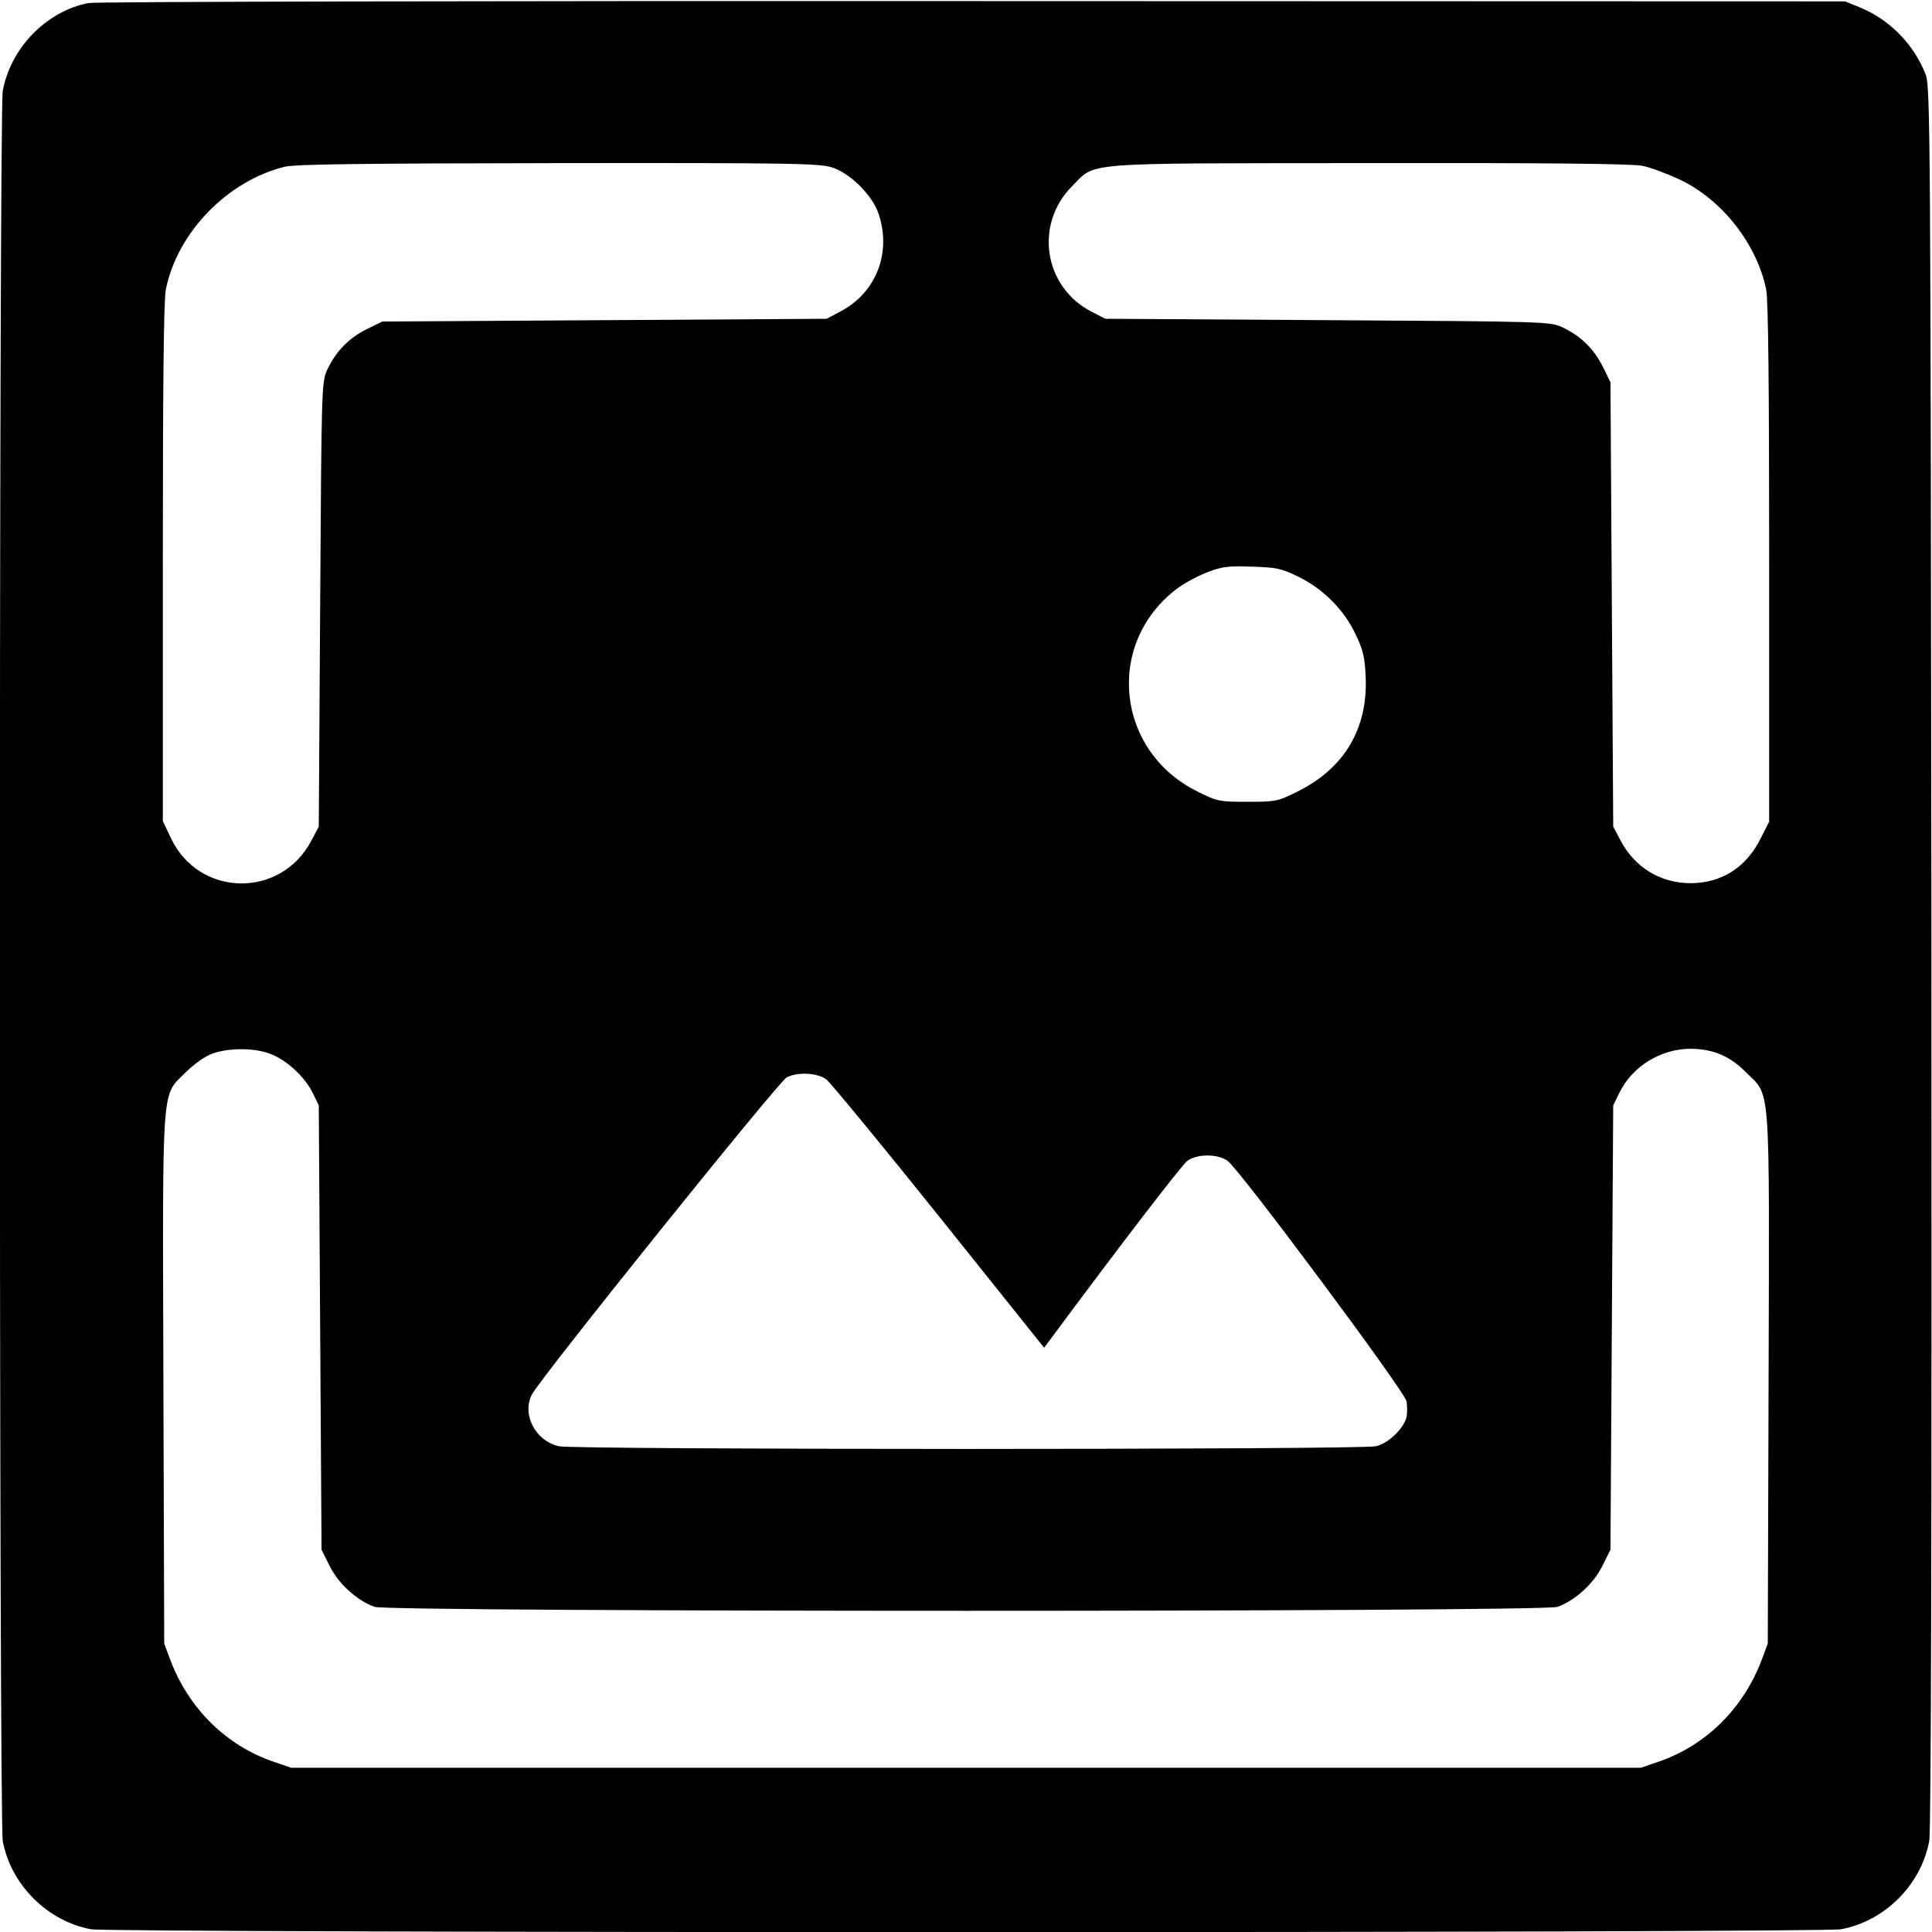 <?xml version="1.0" standalone="no"?>
<!DOCTYPE svg PUBLIC "-//W3C//DTD SVG 20010904//EN"
 "http://www.w3.org/TR/2001/REC-SVG-20010904/DTD/svg10.dtd">
<svg version="1.0" xmlns="http://www.w3.org/2000/svg"
 width="700pt" height="700pt" viewBox="0 0 700 700"
 preserveAspectRatio="xMidYMid meet">
<g transform="translate(0,700) scale(0.1,-0.1)"
fill="#000000" stroke="none">
<path d="M320 6989 c-152 -30 -281 -162 -310 -318 -14 -74 -14 -6268 0 -6342
30 -158 161 -289 319 -319 74 -14 6268 -14 6342 0 159 30 290 162 319 320 7
37 9 1100 8 3205 -3 2992 -4 3152 -21 3195 -43 110 -130 199 -240 244 l-52 21
-3160 1 c-1780 1 -3179 -2 -3205 -7z m2696 -596 c66 -22 145 -101 167 -167 48
-141 -8 -286 -137 -354 l-51 -27 -805 -5 -805 -5 -57 -28 c-64 -32 -111 -80
-142 -146 -21 -45 -21 -59 -26 -851 l-5 -805 -27 -51 c-111 -211 -408 -205
-509 10 l-29 61 0 937 c0 637 3 954 11 990 42 207 224 393 431 444 41 9 266
12 994 13 855 1 945 -1 990 -16z m2936 6 c29 -6 90 -29 135 -50 153 -73 278
-233 312 -397 8 -36 11 -353 11 -991 l0 -938 -31 -61 c-52 -105 -142 -162
-254 -162 -108 0 -202 57 -253 154 l-27 51 -5 805 -5 805 -28 57 c-32 64 -80
111 -146 142 -45 21 -59 21 -851 26 l-805 5 -49 25 c-174 89 -210 317 -71 456
88 88 15 82 1077 83 640 1 954 -2 990 -10z m-1249 -1488 c89 -43 166 -119 208
-208 27 -56 34 -83 37 -154 9 -188 -77 -333 -247 -417 -72 -36 -79 -37 -181
-37 -102 0 -109 1 -181 37 -296 146 -336 536 -76 734 26 20 76 47 110 60 53
21 77 24 162 21 89 -3 107 -6 168 -36z m-3730 -1727 c60 -20 129 -82 159 -142
l23 -47 5 -805 5 -805 29 -58 c31 -64 99 -126 163 -149 56 -19 4230 -19 4286
0 64 23 132 85 163 149 l29 58 5 805 5 805 23 47 c47 95 150 158 257 158 80 0
143 -26 201 -85 90 -90 85 -16 82 -1111 l-3 -959 -22 -59 c-66 -175 -201 -309
-371 -368 l-67 -23 -2445 0 -2445 0 -67 23 c-170 59 -305 193 -371 368 l-22
59 -3 959 c-3 1095 -8 1021 82 1112 31 30 69 57 96 67 59 20 145 21 203 1z
m2022 -96 c15 -12 199 -235 408 -496 l380 -475 18 24 c264 356 480 637 501
653 36 26 109 26 146 0 44 -32 641 -834 648 -871 3 -18 3 -44 0 -58 -11 -42
-66 -95 -111 -105 -53 -13 -2907 -13 -2960 0 -85 19 -135 115 -98 187 28 57
896 1137 924 1150 41 20 113 16 144 -9z"/>
</g>
</svg>
